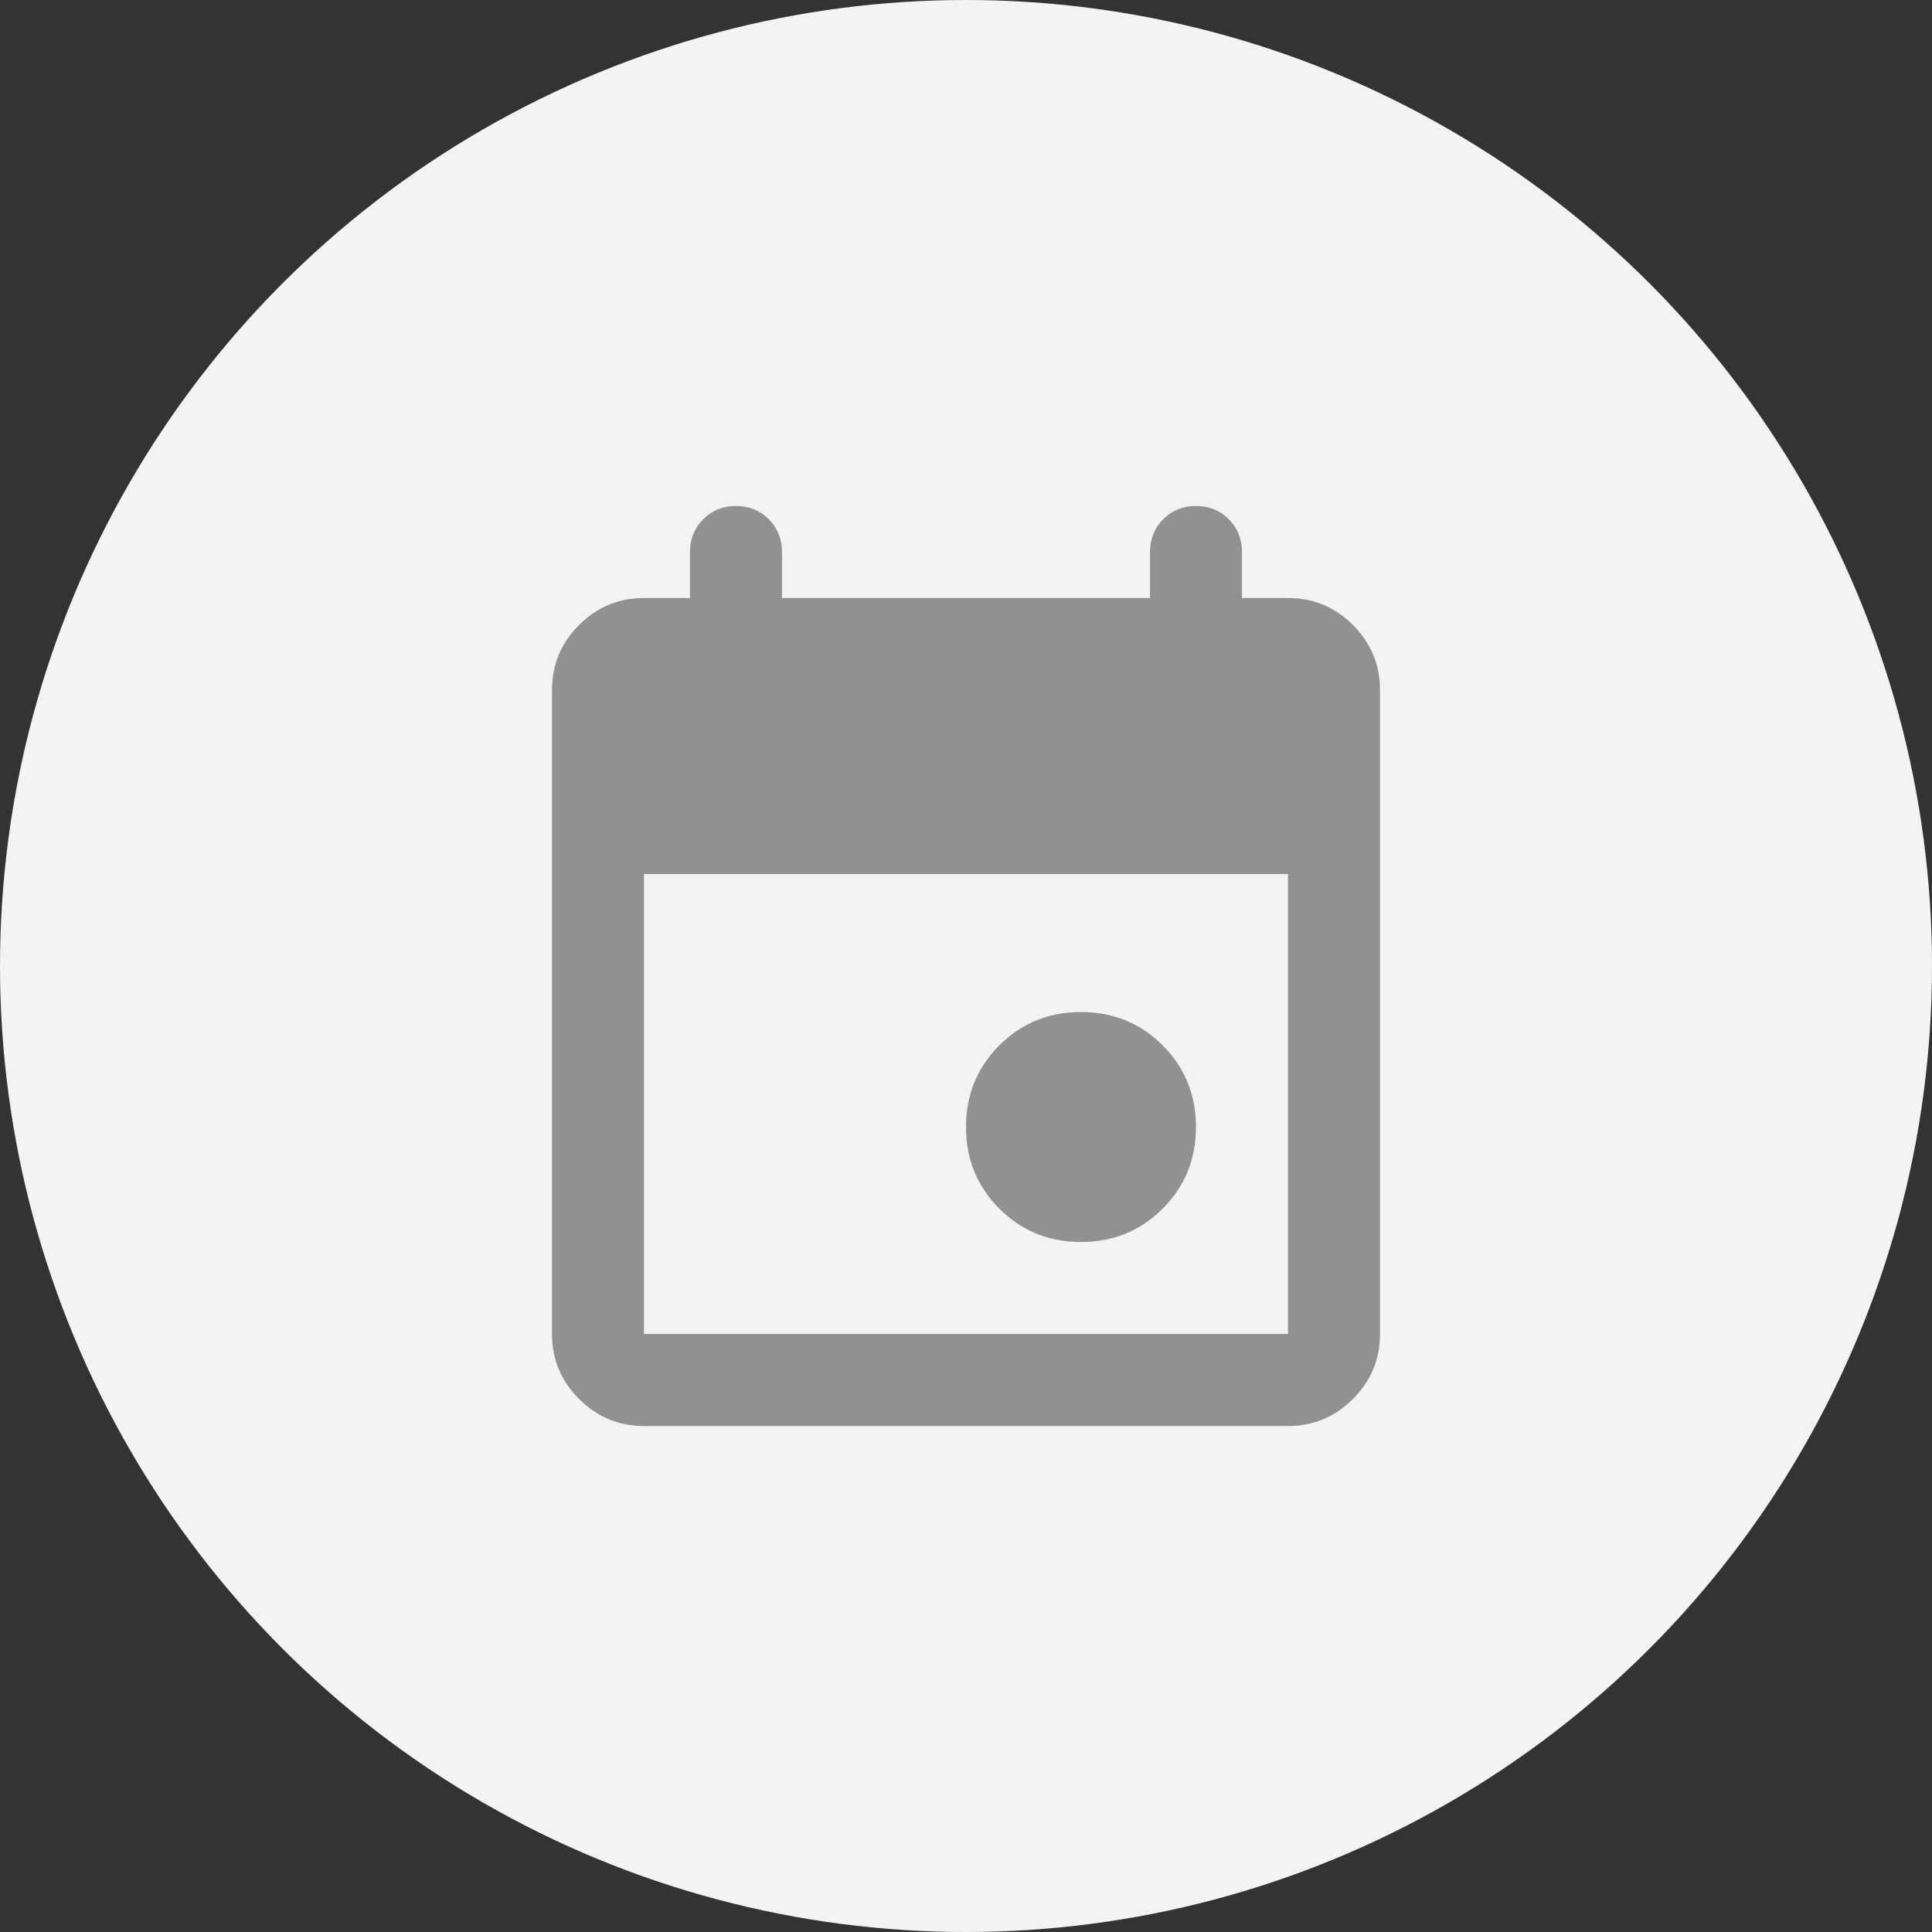 <svg width="28" height="28" viewBox="0 0 28 28" fill="none" xmlns="http://www.w3.org/2000/svg">
<rect x="0" y="0" width="28" height="28" fill="#333333" stroke="none"/>
<circle cx="14" cy="14" r="14" fill="#F3F3F3"/>
<mask id="mask0_3796_2906" style="mask-type:alpha" maskUnits="userSpaceOnUse" x="6" y="6" width="16" height="16">
<rect x="6" y="6" width="16" height="16" fill="#D9D9D9"/>
</mask>
<g mask="url(#mask0_3796_2906)">
<path d="M15.667 18C15.2 18 14.806 17.839 14.483 17.517C14.161 17.194 14 16.8 14 16.333C14 15.867 14.161 15.472 14.483 15.15C14.806 14.828 15.2 14.667 15.667 14.667C16.133 14.667 16.528 14.828 16.85 15.15C17.172 15.472 17.333 15.867 17.333 16.333C17.333 16.8 17.172 17.194 16.85 17.517C16.528 17.839 16.133 18 15.667 18ZM9.333 20.667C8.967 20.667 8.653 20.536 8.392 20.275C8.131 20.014 8 19.7 8 19.333V10C8 9.633 8.131 9.319 8.392 9.058C8.653 8.797 8.967 8.667 9.333 8.667H10V8C10 7.811 10.064 7.653 10.192 7.525C10.319 7.397 10.478 7.333 10.667 7.333C10.856 7.333 11.014 7.397 11.142 7.525C11.269 7.653 11.333 7.811 11.333 8V8.667H16.667V8C16.667 7.811 16.731 7.653 16.858 7.525C16.986 7.397 17.144 7.333 17.333 7.333C17.522 7.333 17.681 7.397 17.808 7.525C17.936 7.653 18 7.811 18 8V8.667H18.667C19.033 8.667 19.347 8.797 19.608 9.058C19.869 9.319 20 9.633 20 10V19.333C20 19.7 19.869 20.014 19.608 20.275C19.347 20.536 19.033 20.667 18.667 20.667H9.333ZM9.333 19.333H18.667V12.667H9.333V19.333Z" fill="#919191"/>
</g>
</svg>
